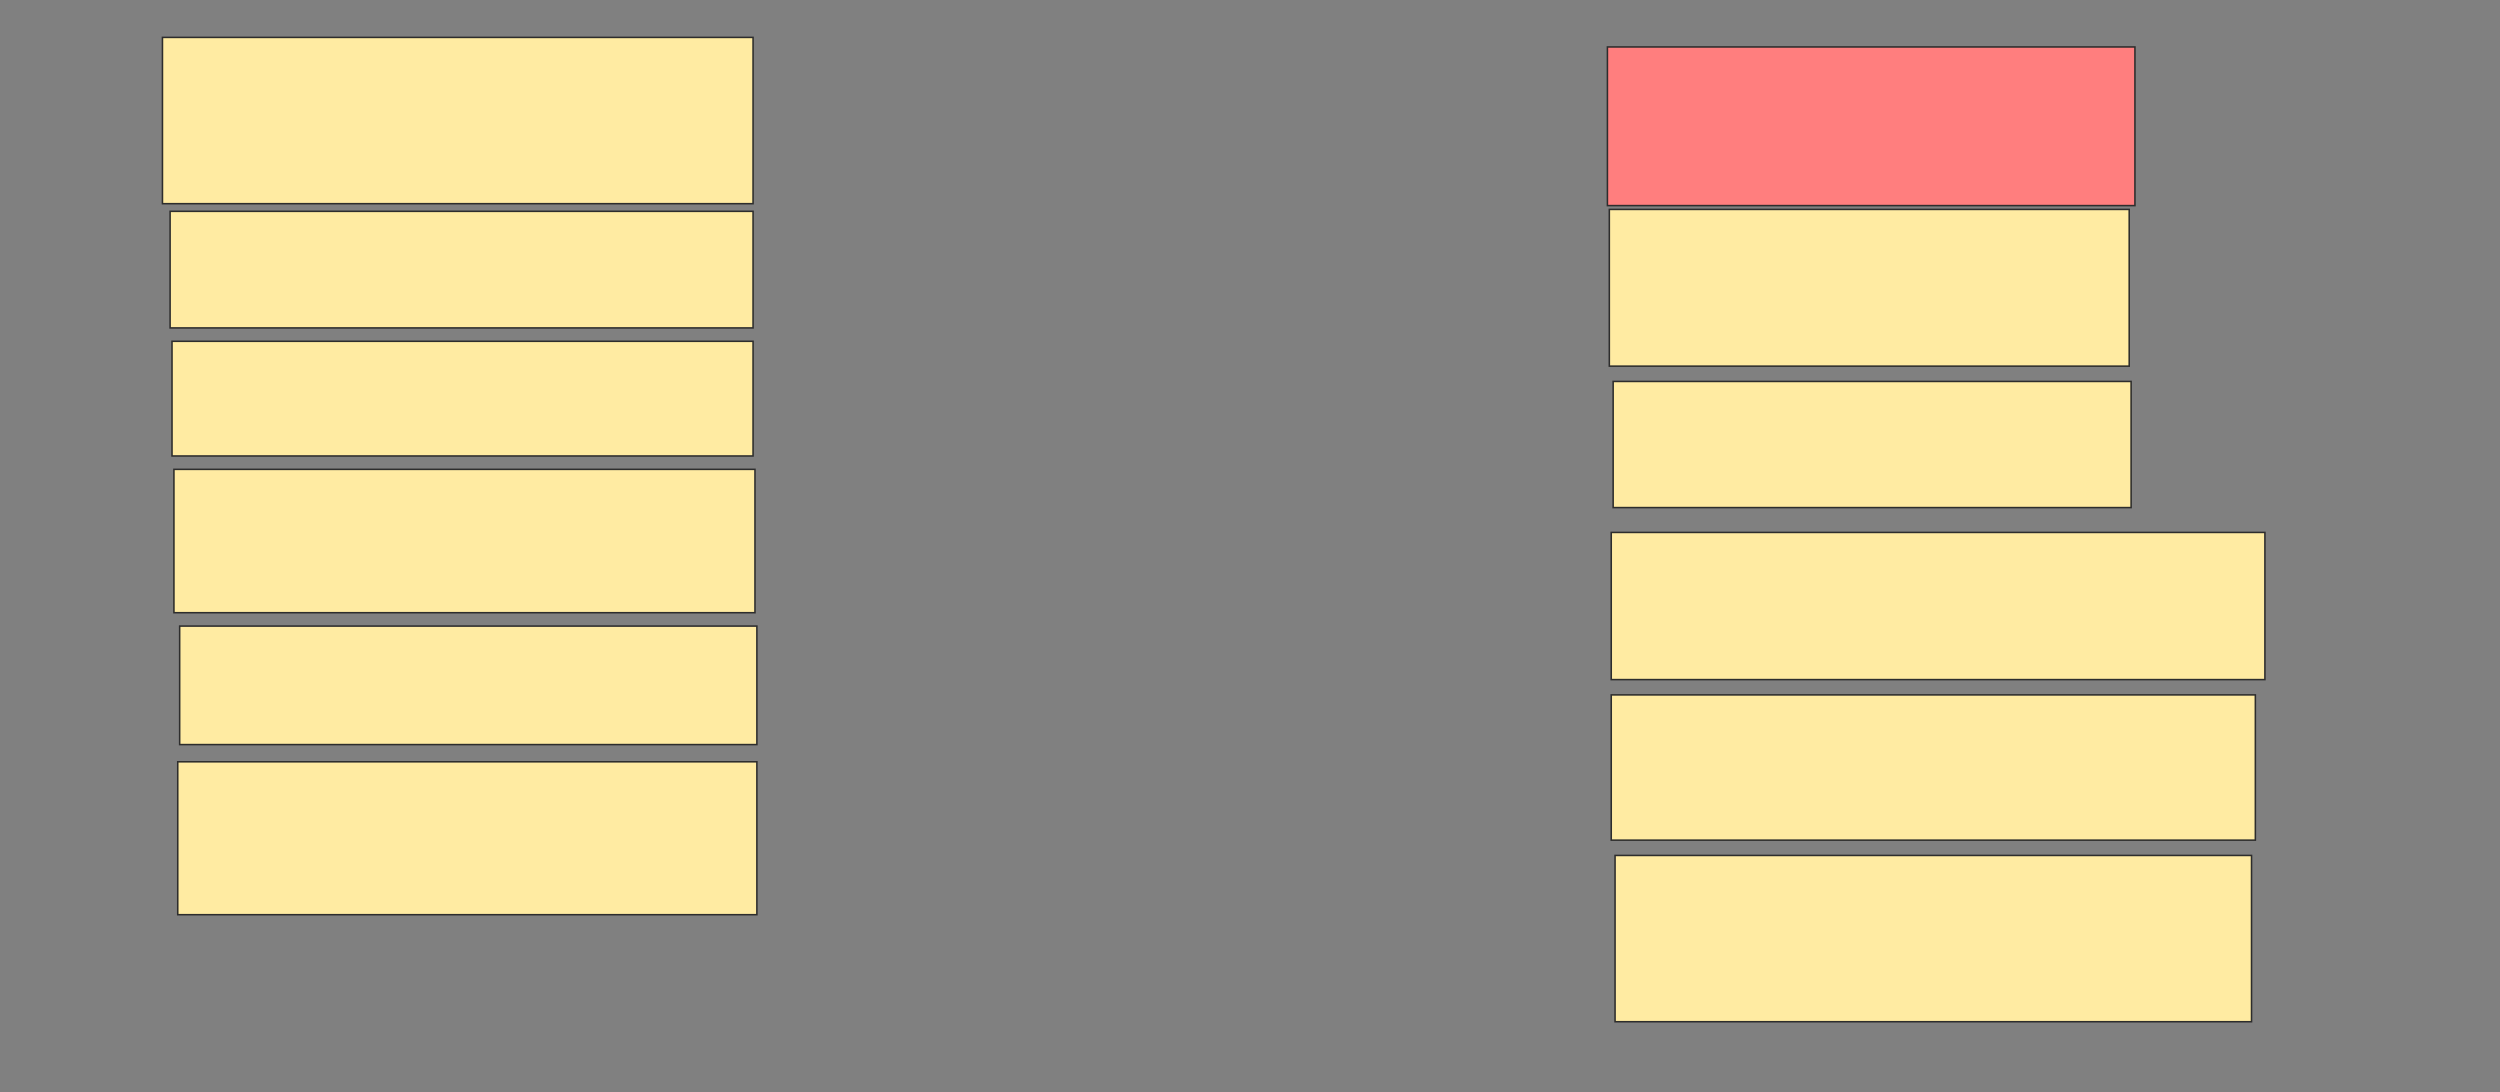 <svg height="699" width="1600" xmlns="http://www.w3.org/2000/svg">
 <rect width="100%" height="100%" fill="#808080" stroke="none"/>
 <!-- Created with Image Occlusion Enhanced -->
 <g>
  <title>Labels</title>
 </g>
 <g>
  <title>Masks</title>
  <rect fill="#FFEBA2" height="106.422" id="100a774b8fa44d7486bcccfe991a18d4-ao-1" stroke="#2D2D2D" width="377.982" x="103.976" y="23.936"/>
  <rect fill="#FFEBA2" height="74.618" id="100a774b8fa44d7486bcccfe991a18d4-ao-2" stroke="#2D2D2D" width="373.089" x="108.868" y="135.251"/>
  <rect fill="#FFEBA2" height="73.394" id="100a774b8fa44d7486bcccfe991a18d4-ao-3" stroke="#2D2D2D" width="371.865" x="110.092" y="218.431"/>
  <rect fill="#FFEBA2" height="91.743" id="100a774b8fa44d7486bcccfe991a18d4-ao-4" stroke="#2D2D2D" width="371.865" x="111.315" y="300.388"/>
  <rect fill="#FFEBA2" height="75.841" id="100a774b8fa44d7486bcccfe991a18d4-ao-5" stroke="#2D2D2D" width="369.419" x="114.985" y="400.694"/>
  <rect fill="#FFEBA2" height="97.859" id="100a774b8fa44d7486bcccfe991a18d4-ao-6" stroke="#2D2D2D" width="370.642" x="113.761" y="487.544"/>
  <rect class="qshape" fill="#FF7E7E" height="101.529" id="100a774b8fa44d7486bcccfe991a18d4-ao-7" stroke="#2D2D2D" width="337.615" x="1028.746" y="30.052"/>
  <rect fill="#FFEBA2" height="100.306" id="100a774b8fa44d7486bcccfe991a18d4-ao-8" stroke="#2D2D2D" width="332.722" x="1029.969" y="134.028"/>
  <rect fill="#FFEBA2" height="80.734" id="100a774b8fa44d7486bcccfe991a18d4-ao-9" stroke="#2D2D2D" width="331.498" x="1032.416" y="244.119"/>
  <rect fill="#FFEBA2" height="94.19" id="100a774b8fa44d7486bcccfe991a18d4-ao-10" stroke="#2D2D2D" width="418.349" x="1031.193" y="340.755"/>
  <rect fill="#FFEBA2" height="92.966" id="100a774b8fa44d7486bcccfe991a18d4-ao-11" stroke="#2D2D2D" width="412.232" x="1031.193" y="444.731"/>
  <rect fill="#FFEBA2" height="106.422" id="100a774b8fa44d7486bcccfe991a18d4-ao-12" stroke="#2D2D2D" width="407.339" x="1033.639" y="547.483"/>
 </g>
</svg>